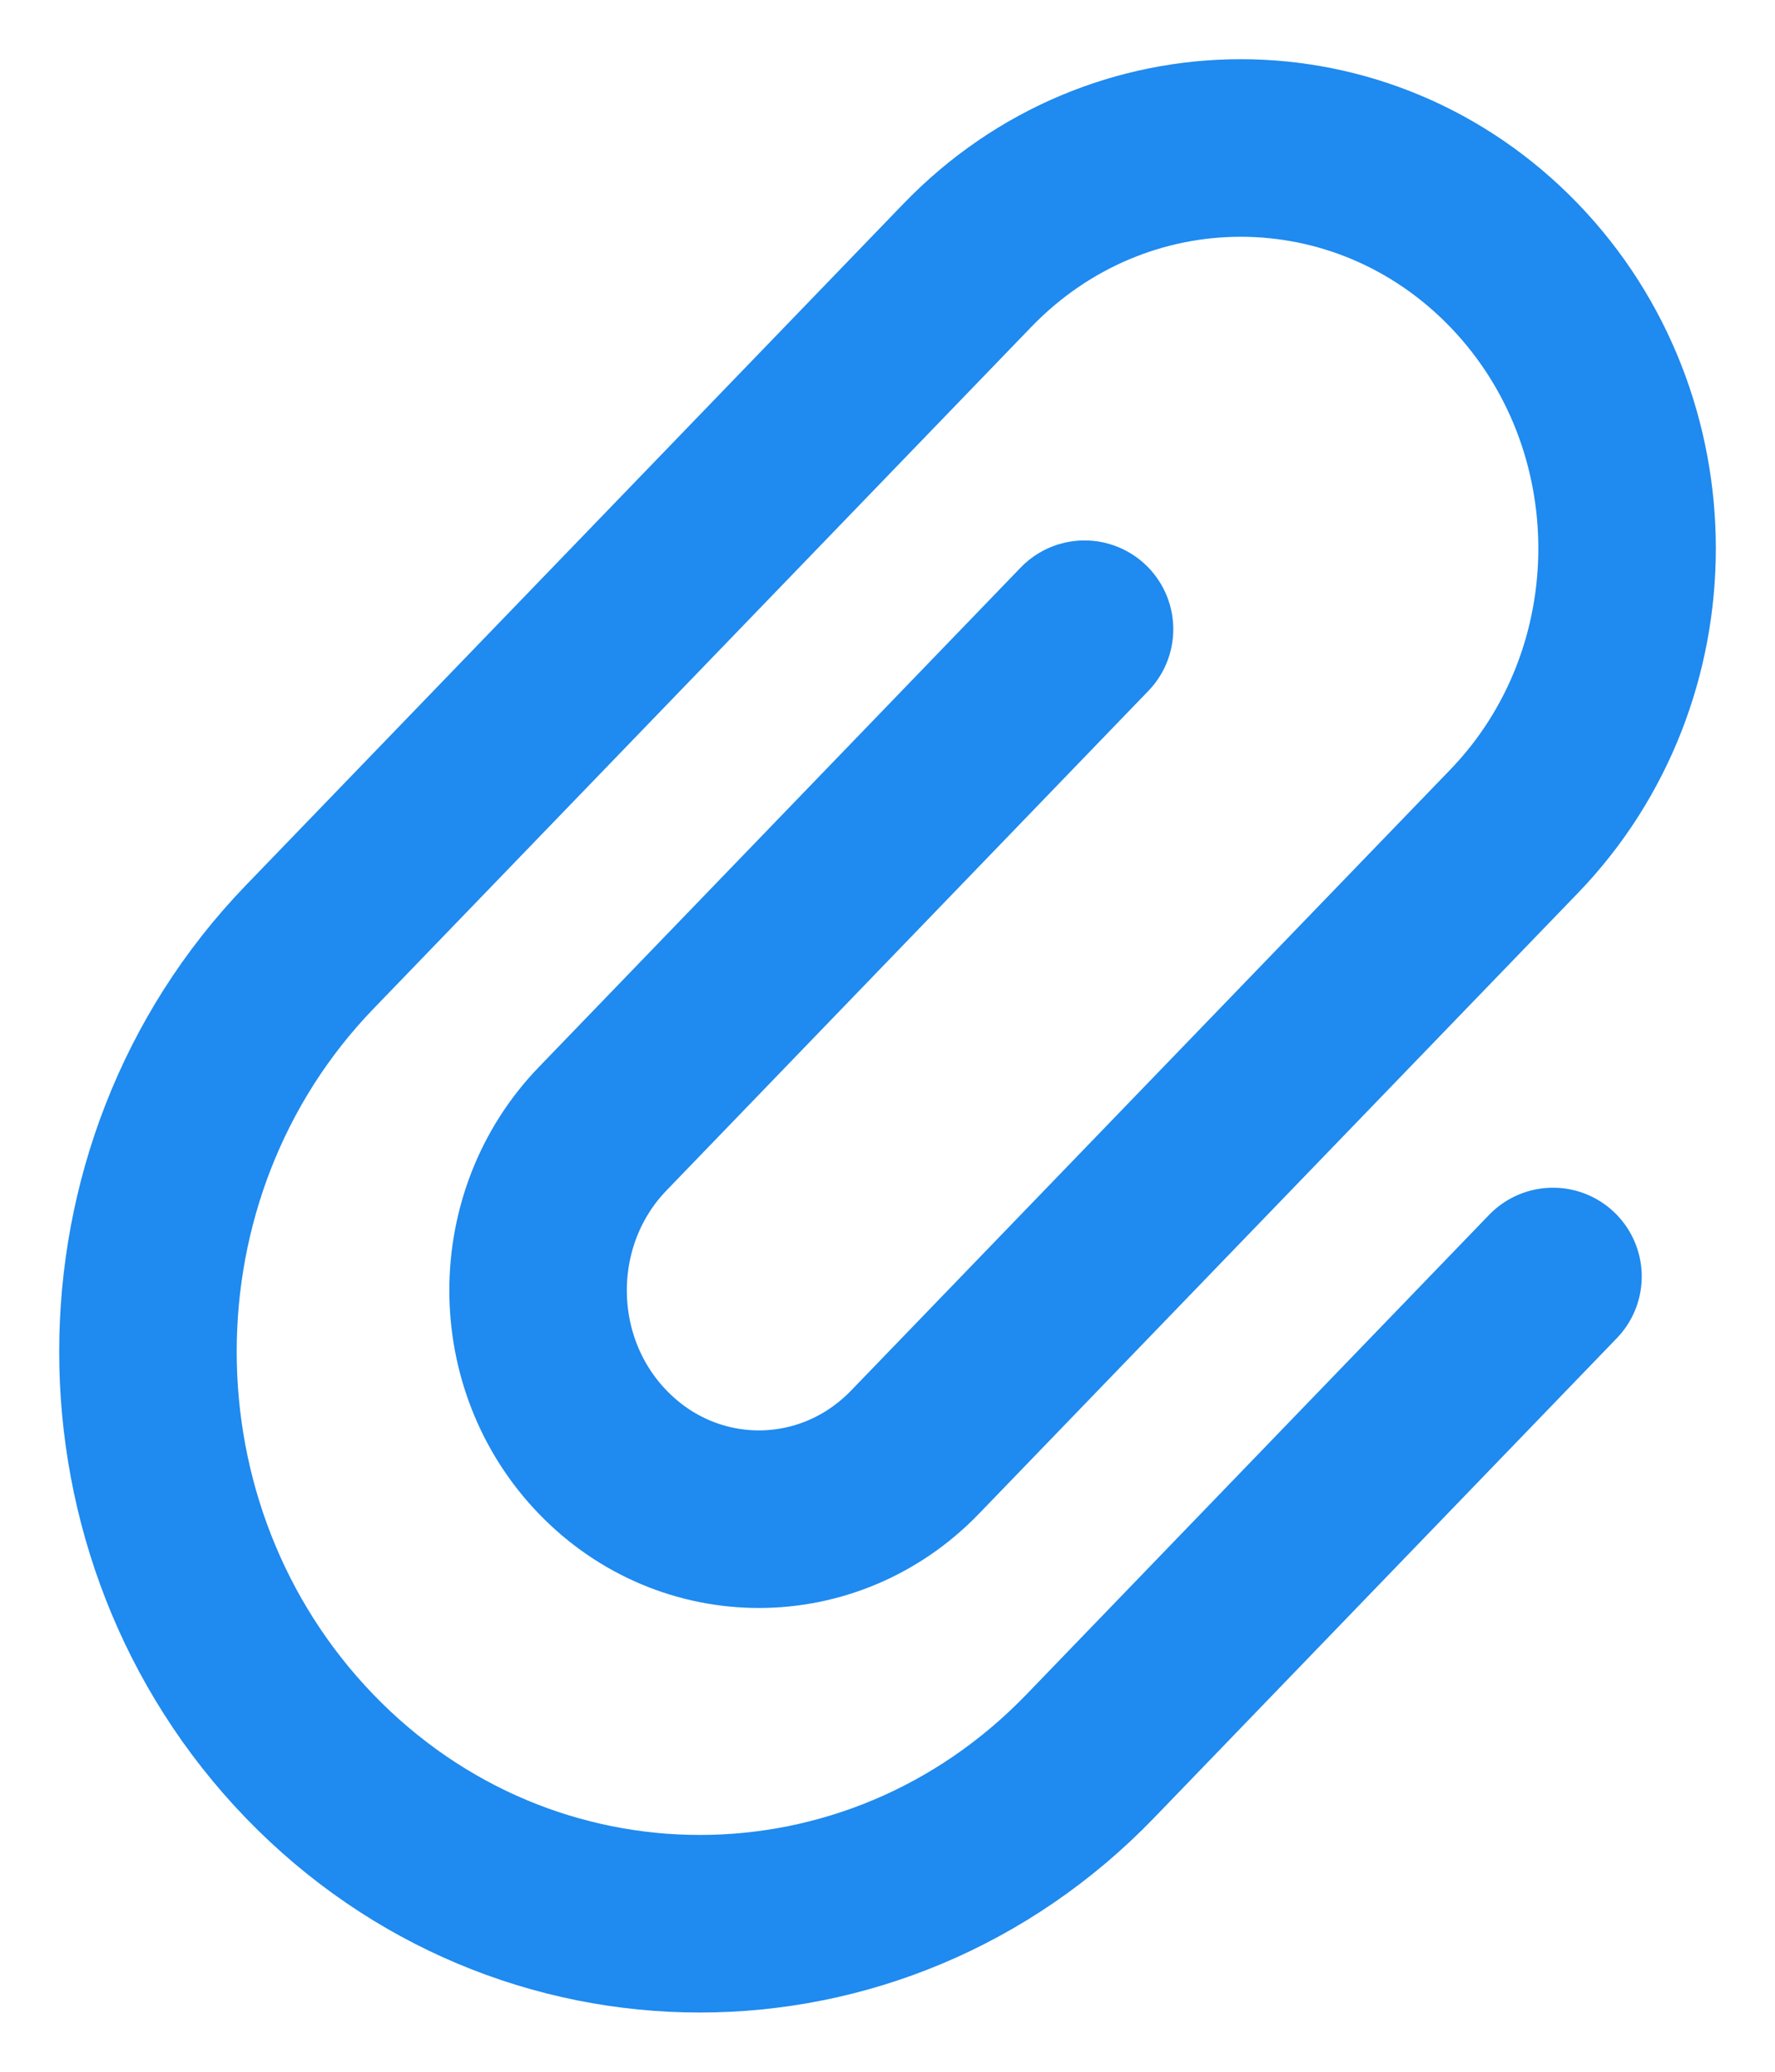 <?xml version="1.0" encoding="UTF-8"?>
<svg width="12px" height="14px" viewBox="0 0 12 14" version="1.1" xmlns="http://www.w3.org/2000/svg" xmlns:xlink="http://www.w3.org/1999/xlink">
    <!-- Generator: Sketch 47.1 (45422) - http://www.bohemiancoding.com/sketch -->
    <title>attach</title>
    <desc>Created with Sketch.</desc>
    <defs></defs>
    <g id="Dashboard" stroke="none" stroke-width="1" fill="none" fill-rule="evenodd" stroke-linecap="round" stroke-linejoin="round">
        <g id="Object-Generic" transform="translate(-1309, -137)" stroke="#1F8AEF" stroke-width="1.2">
            <g id="title_bar" transform="translate(88, 128)">
                <g id="share_url" transform="translate(1211, 0)">
                    <g id="attach" transform="translate(11, 10)">
                        <path d="M6.332,3.252 L3.075,6.627 C2.492,7.23 2.492,8.21 3.075,8.813 L3.075,8.813 C3.658,9.417 4.603,9.417 5.186,8.813 L9.235,4.619 C10.255,3.563 10.255,1.849 9.235,0.792 L9.235,0.792 C8.215,-0.264 6.561,-0.264 5.541,0.792 L1.093,5.4 C-0.364,6.91 -0.364,9.358 1.093,10.868 L1.093,10.868 C2.55,12.377 4.913,12.377 6.37,10.868 L9.499,7.626" id="Shape"></path>
                    </g>
                </g>
            </g>
        </g>
    </g>
</svg>